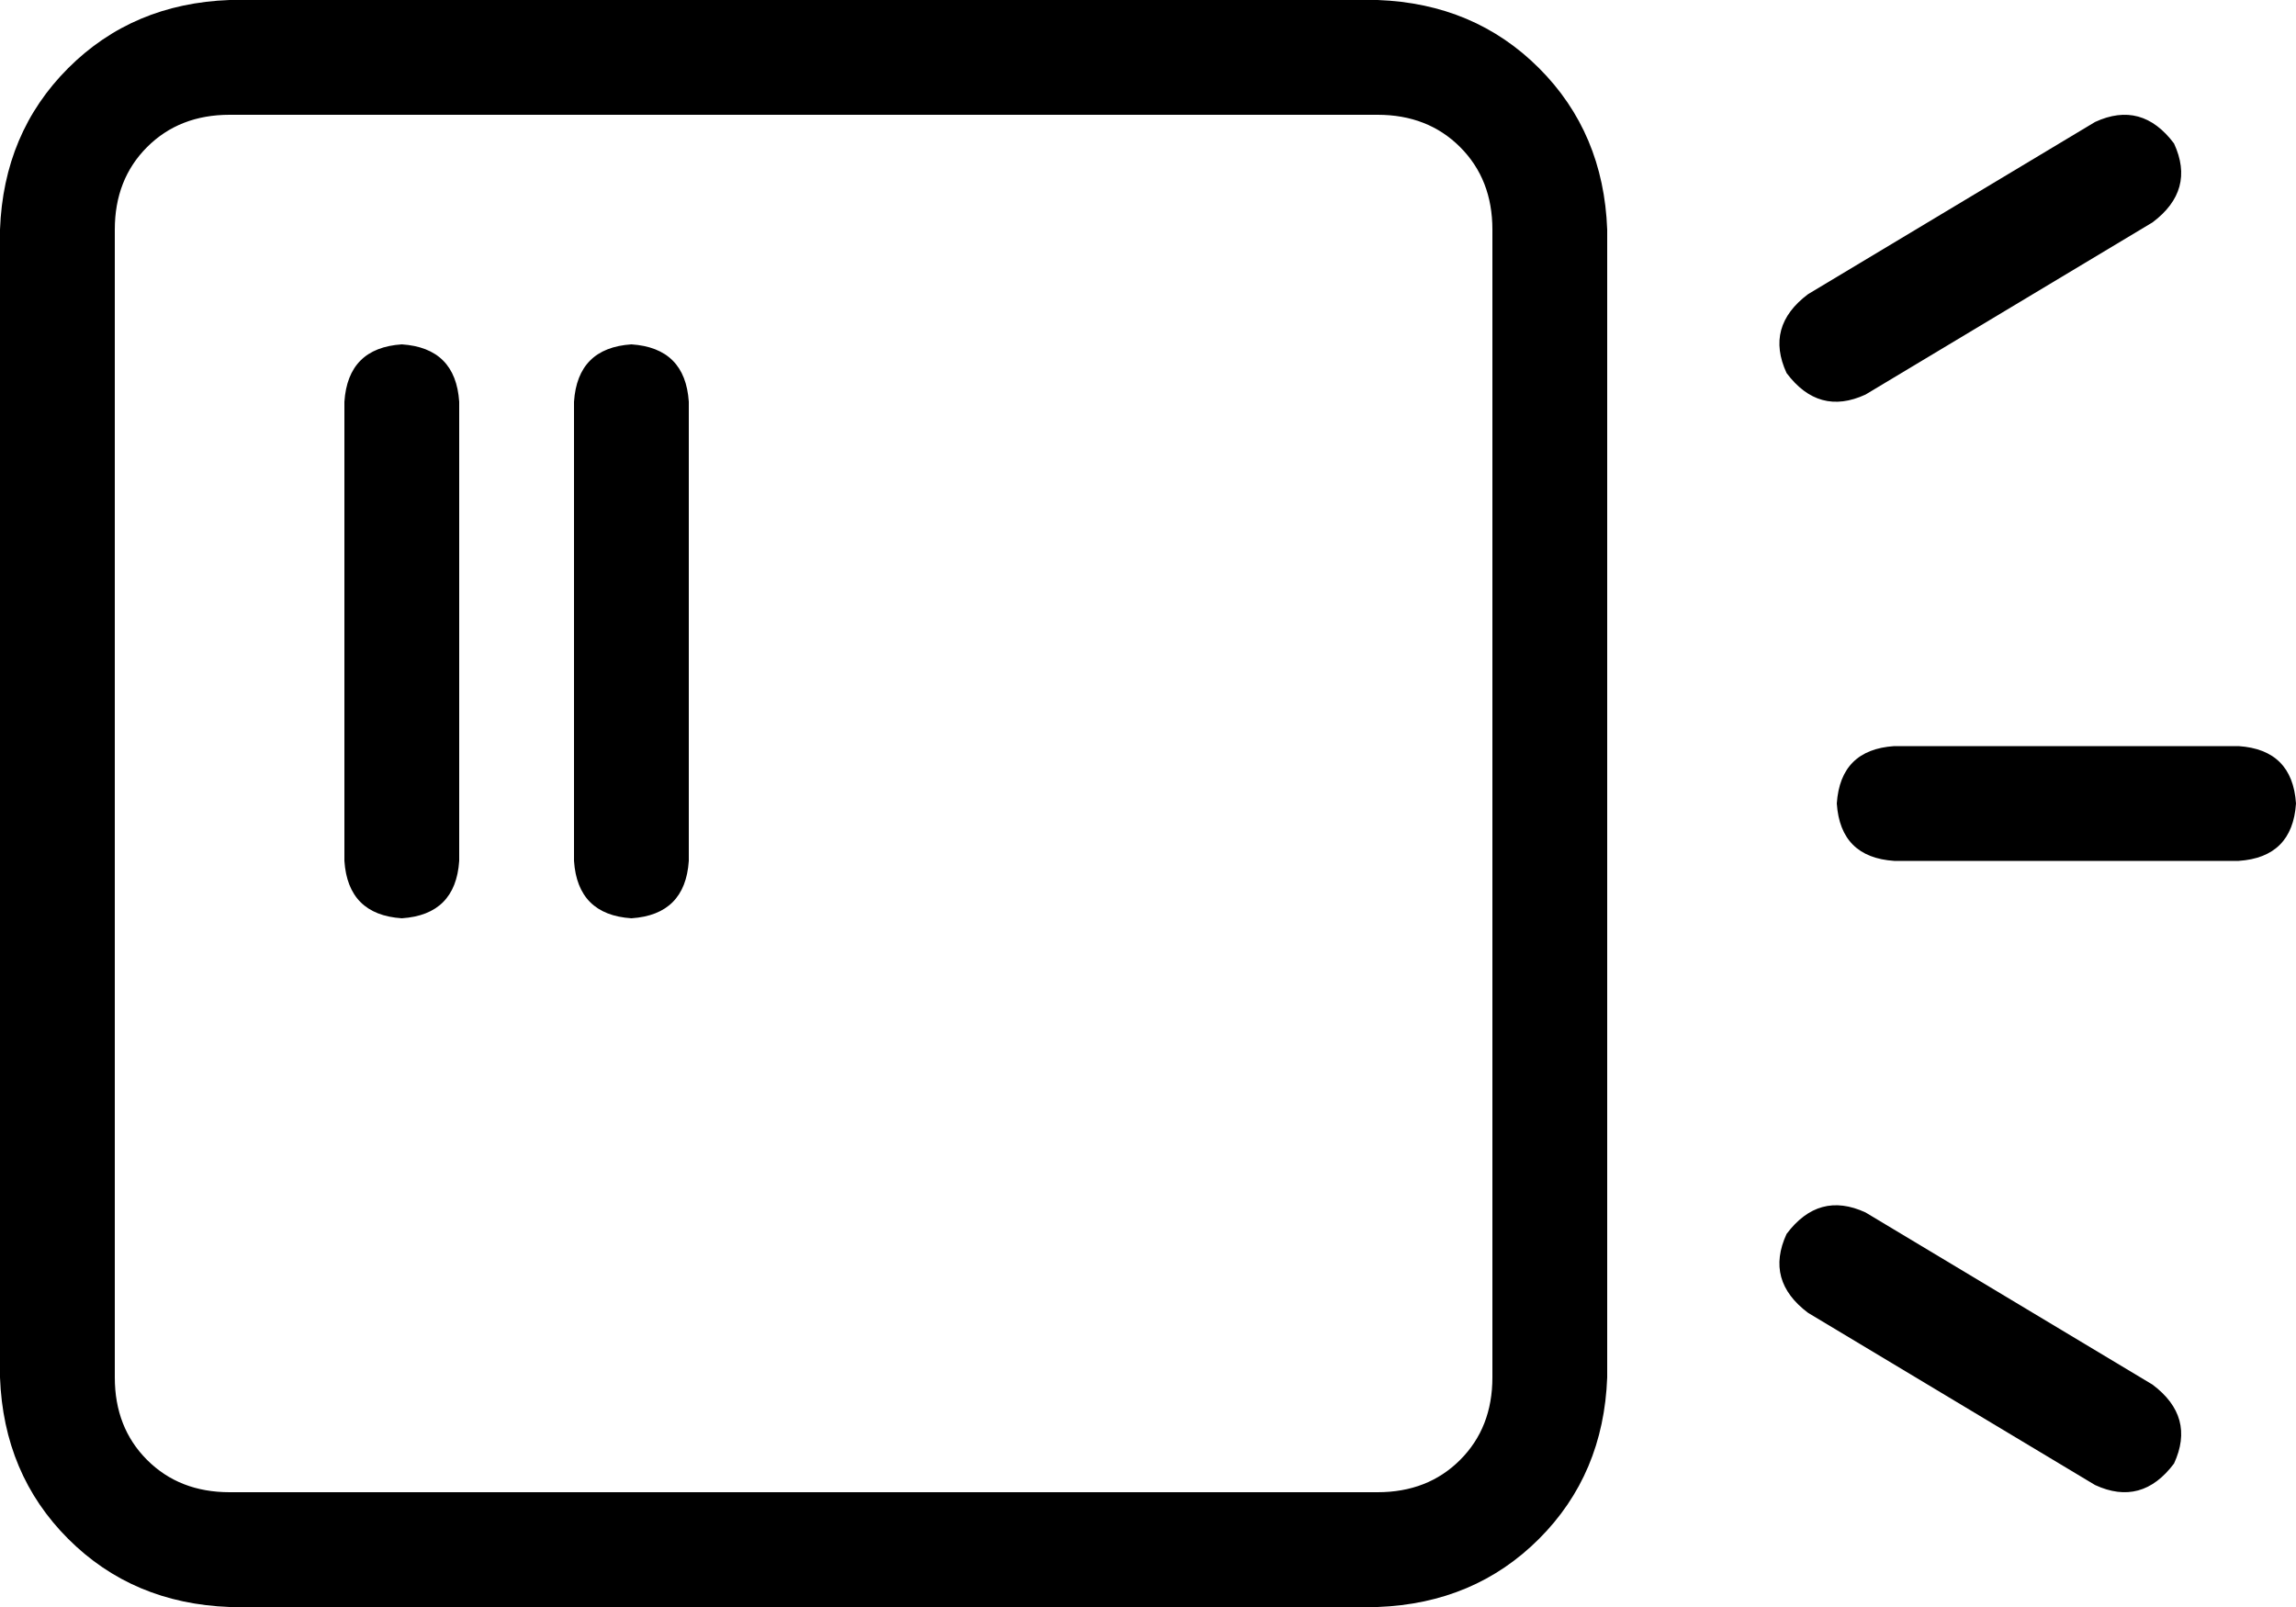 <svg xmlns="http://www.w3.org/2000/svg" viewBox="0 0 640 448">
    <path d="M 384 32 Q 398 32 407 41 L 407 41 Q 416 50 416 64 L 416 384 Q 416 398 407 407 Q 398 416 384 416 L 64 416 Q 50 416 41 407 Q 32 398 32 384 L 32 64 Q 32 50 41 41 Q 50 32 64 32 L 384 32 L 384 32 Z M 64 0 Q 37 1 19 19 L 19 19 Q 1 37 0 64 L 0 384 Q 1 411 19 429 Q 37 447 64 448 L 384 448 Q 411 447 429 429 Q 447 411 448 384 L 448 64 Q 447 37 429 19 Q 411 1 384 0 L 64 0 L 64 0 Z M 112 96 Q 97 97 96 112 L 96 240 Q 97 255 112 256 Q 127 255 128 240 L 128 112 Q 127 97 112 96 L 112 96 Z M 176 96 Q 161 97 160 112 L 160 240 Q 161 255 176 256 Q 191 255 192 240 L 192 112 Q 191 97 176 96 L 176 96 Z M 600 62 Q 612 53 606 40 Q 597 28 584 34 L 504 82 Q 492 91 498 104 Q 507 116 520 110 L 600 62 L 600 62 Z M 528 208 Q 513 209 512 224 Q 513 239 528 240 L 624 240 Q 639 239 640 224 Q 639 209 624 208 L 528 208 L 528 208 Z M 520 338 Q 507 332 498 344 Q 492 357 504 366 L 584 414 Q 597 420 606 408 Q 612 395 600 386 L 520 338 L 520 338 Z"/>
</svg>
